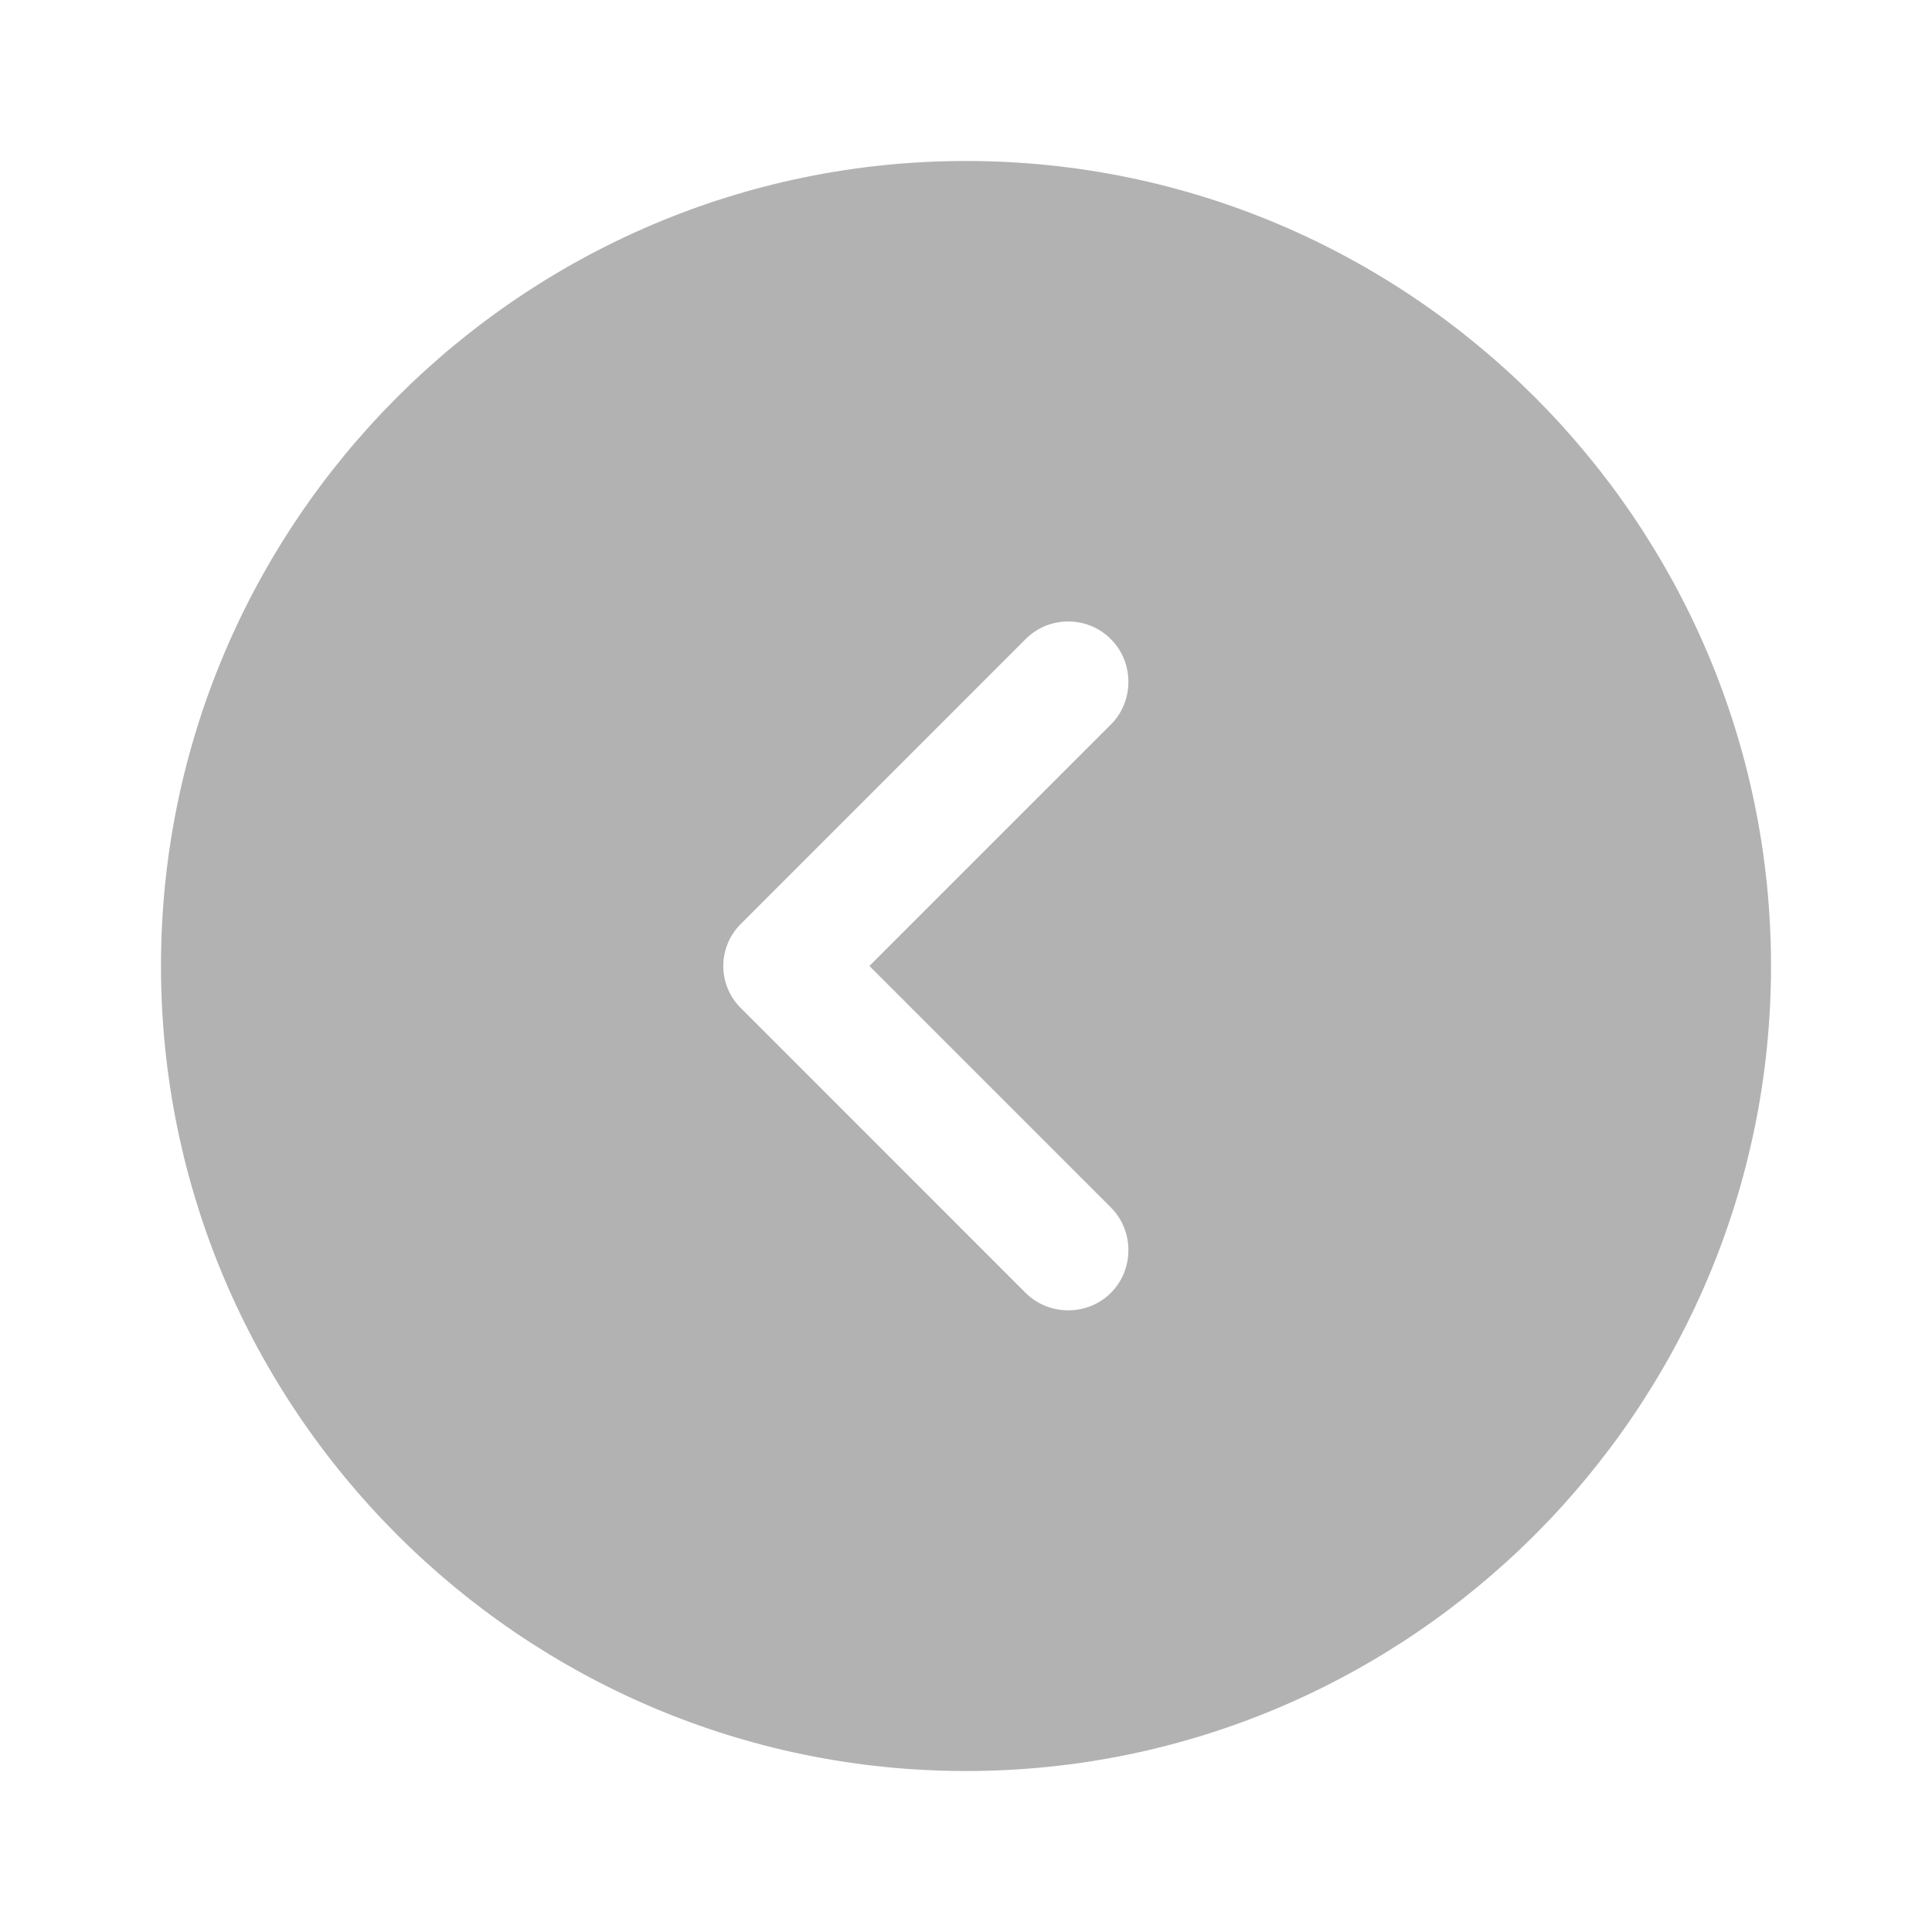 <svg width="40" height="40" viewBox="0 0 40 40" fill="none" xmlns="http://www.w3.org/2000/svg">
<path d="M20 36.667C29.183 36.667 36.667 29.183 36.667 20C36.667 10.817 29.183 3.333 20 3.333C10.817 3.333 3.333 10.817 3.333 20C3.333 29.183 10.817 36.667 20 36.667ZM15.35 19.117L21.233 13.233C21.483 12.983 21.8 12.867 22.117 12.867C22.433 12.867 22.75 12.983 23 13.233C23.483 13.717 23.483 14.517 23 15L18 20L23 25C23.483 25.483 23.483 26.283 23 26.767C22.517 27.25 21.717 27.25 21.233 26.767L15.35 20.883C14.85 20.4 14.85 19.6 15.35 19.117Z" fill="#B2B2B2"/>
</svg>
